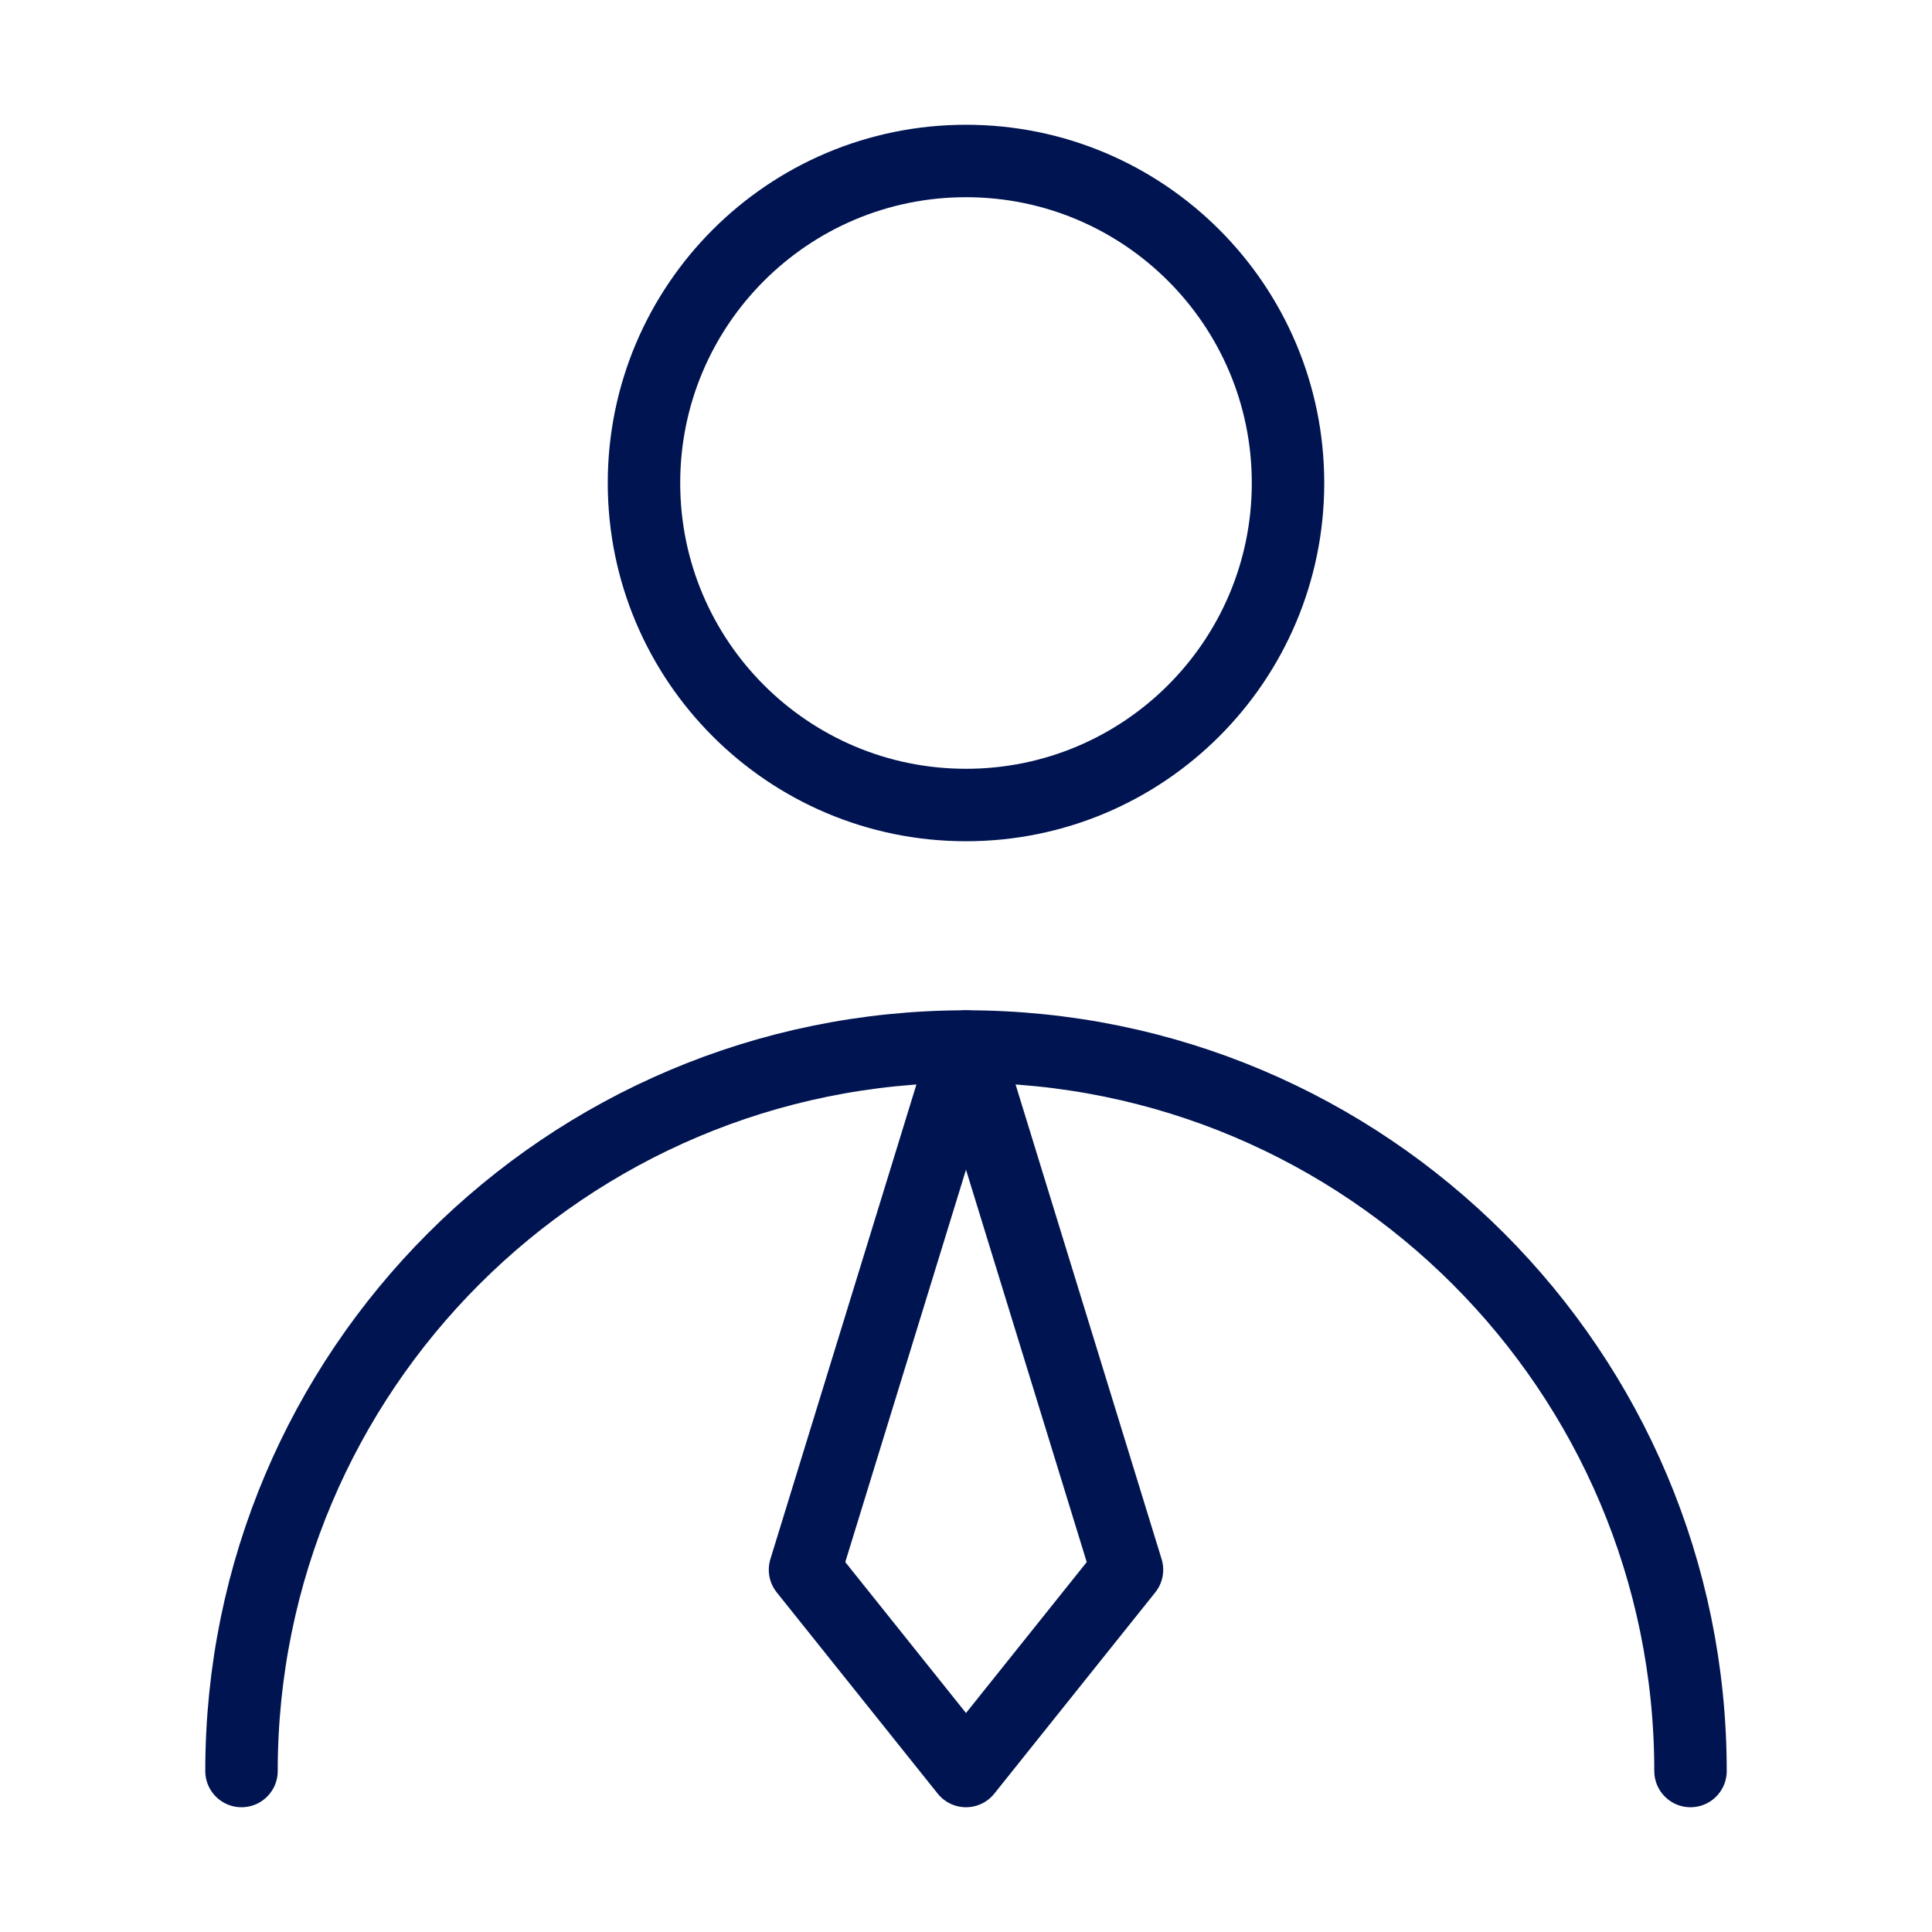 <svg width="40" height="40" viewBox="0 0 40 40" fill="none" xmlns="http://www.w3.org/2000/svg">
<path d="M20 16.667C23.682 16.667 26.667 13.682 26.667 10C26.667 6.318 23.682 3.333 20 3.333C16.318 3.333 13.333 6.318 13.333 10C13.333 13.682 16.318 16.667 20 16.667Z" stroke="#001451" stroke-width="1.5" stroke-linecap="round" stroke-linejoin="round"/>
<path d="M35 36.667C35 28.382 28.284 21.667 20 21.667C11.716 21.667 5 28.382 5 36.667" stroke="#001451" stroke-width="1.5" stroke-linecap="round" stroke-linejoin="round"/>
<path d="M20 36.667L23.333 32.5L20 21.667L16.667 32.5L20 36.667Z" stroke="#001451" stroke-width="1.5" stroke-linecap="round" stroke-linejoin="round"/>
</svg>
